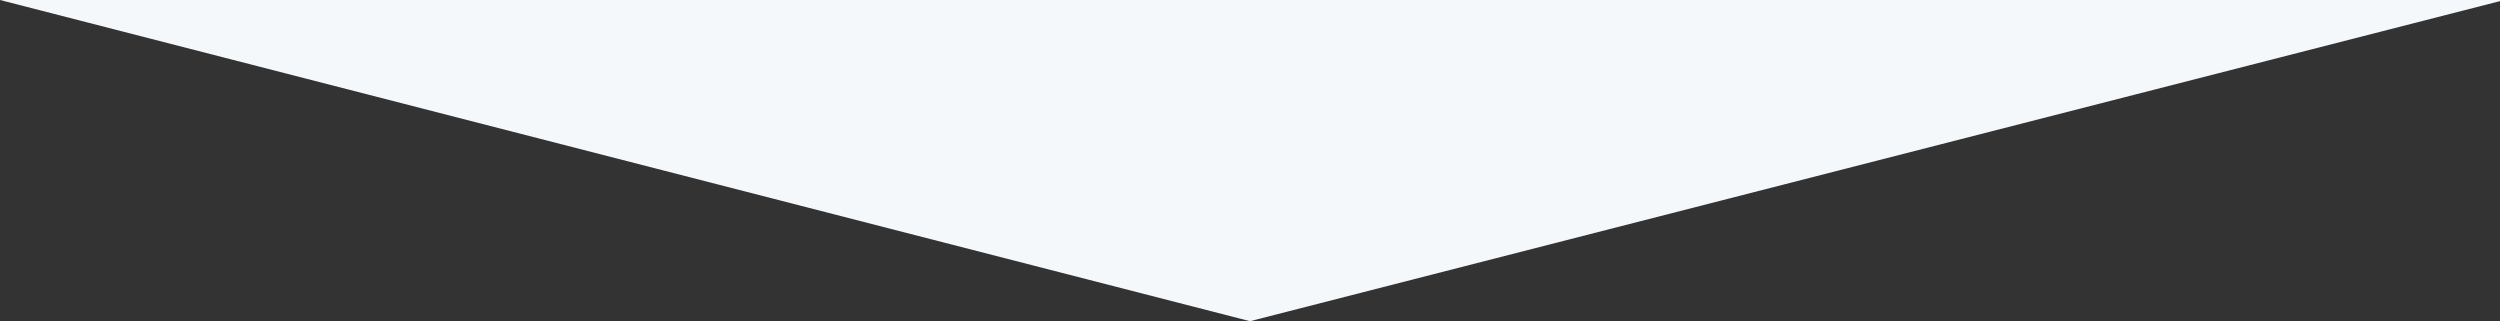 <svg viewBox="0 0 1152 148" xmlns="http://www.w3.org/2000/svg">
    <rect x="0" y="0" width="1152" height="148" fill="#333333" stroke="none"/>
    <path fill="#F5F8FA" opacity="1" d="M1154 0L576 148L0 0H1154Z" />
    <defs>
        <linearGradient id="calcBg" x1="565.999" y1="757.866" x2="565.999" y2="-1591" gradientUnits="userSpaceOnUse">
            <stop offset="0.187" />
            <stop offset="0.316" stop-opacity="0" />
        </linearGradient>
    </defs>
</svg>